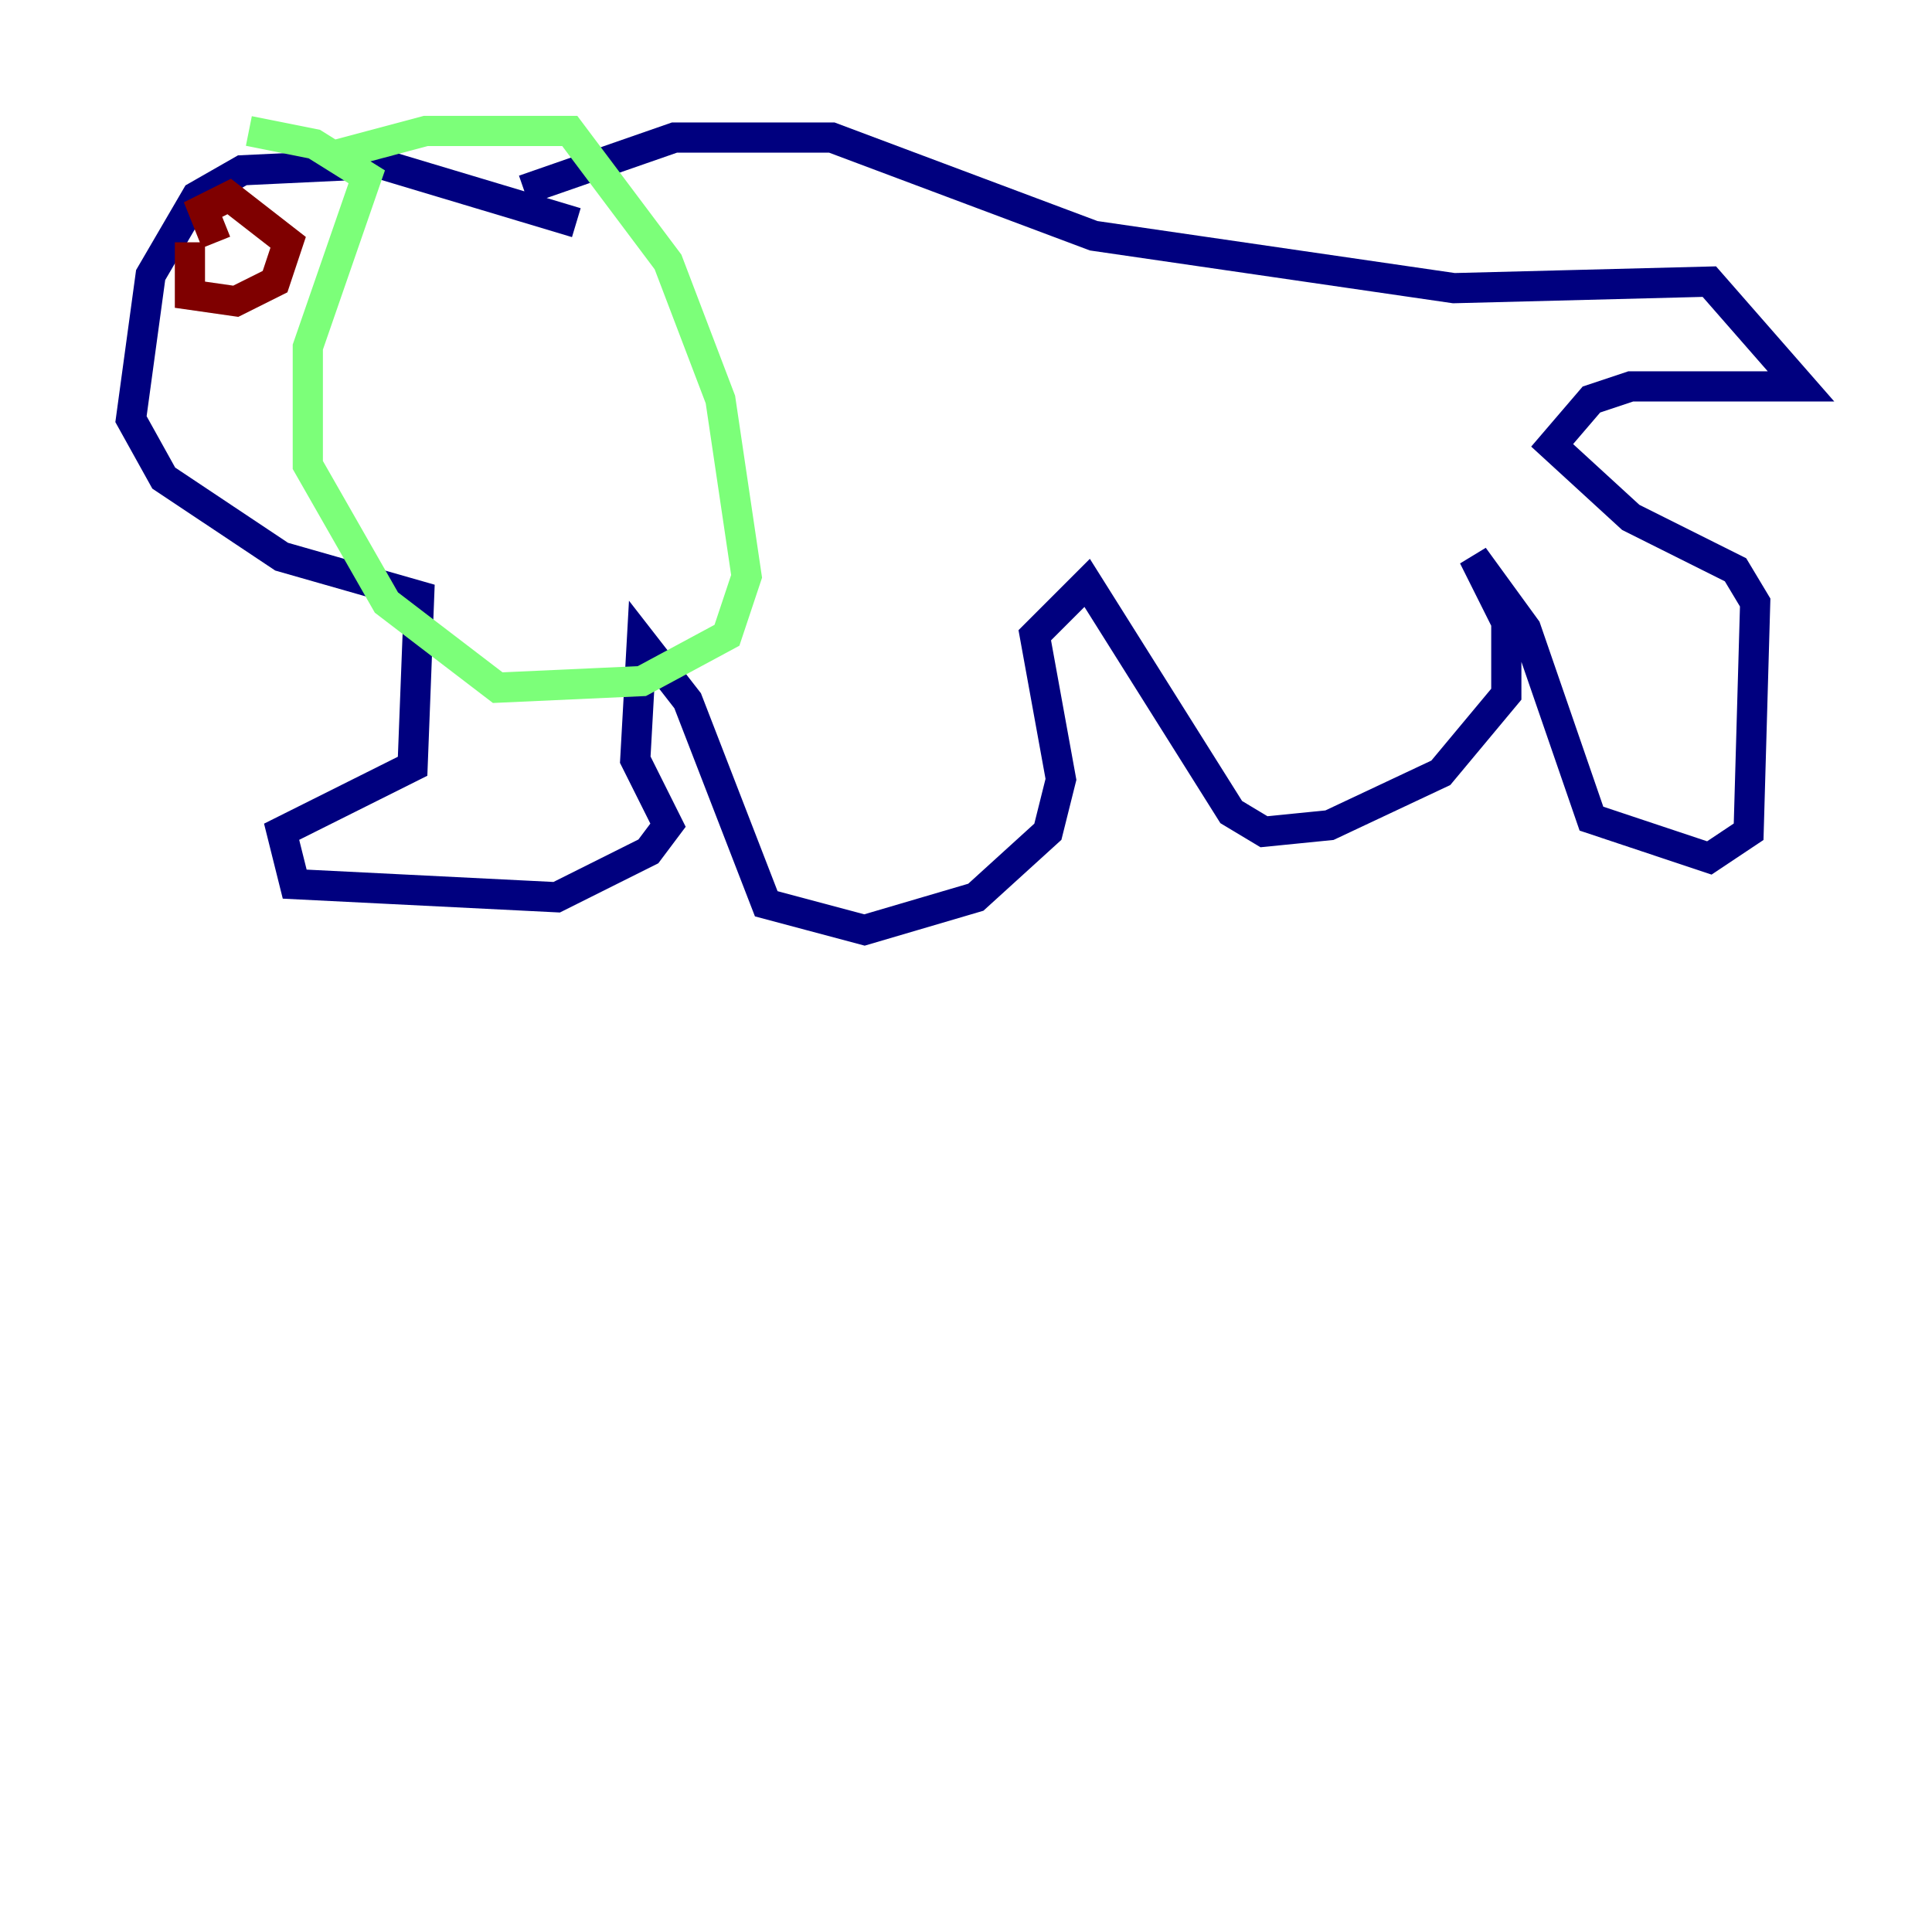 <?xml version="1.0" encoding="utf-8" ?>
<svg baseProfile="tiny" height="128" version="1.2" viewBox="0,0,128,128" width="128" xmlns="http://www.w3.org/2000/svg" xmlns:ev="http://www.w3.org/2001/xml-events" xmlns:xlink="http://www.w3.org/1999/xlink"><defs /><polyline fill="none" points="38.183,14.752 25.166,10.848 16.054,11.281 13.017,13.017 9.98,18.224 8.678,27.77 10.848,31.675 18.658,36.881 27.77,39.485 27.336,50.766 18.658,55.105 19.525,58.576 36.881,59.444 42.956,56.407 44.258,54.671 42.088,50.332 42.522,42.522 45.559,46.427 50.766,59.878 57.275,61.614 64.651,59.444 69.424,55.105 70.291,51.634 68.556,42.088 72.027,38.617 81.573,53.803 83.742,55.105 88.081,54.671 95.458,51.2 99.797,45.993 99.797,41.22 97.627,36.881 101.098,41.654 105.437,54.237 113.248,56.841 115.851,55.105 116.285,39.919 114.983,37.749 108.041,34.278 102.834,29.505 105.437,26.468 108.041,25.6 119.322,25.6 113.248,18.658 96.325,19.091 72.461,15.62 55.105,9.112 44.691,9.112 34.712,12.583" stroke="#00007f" stroke-width="2" /><polyline fill="none" points="21.695,10.414 28.203,8.678 37.749,8.678 44.258,17.356 47.729,26.468 49.464,38.183 48.163,42.088 42.522,45.125 32.976,45.559 25.6,39.919 20.393,30.807 20.393,22.997 24.298,11.715 20.827,9.546 16.488,8.678" stroke="#7cff79" stroke-width="2" /><polyline fill="none" points="12.583,16.054 12.583,19.525 15.62,19.959 18.224,18.658 19.091,16.054 15.186,13.017 13.451,13.885 14.319,16.054" stroke="#7f0000" stroke-width="2" /></svg>